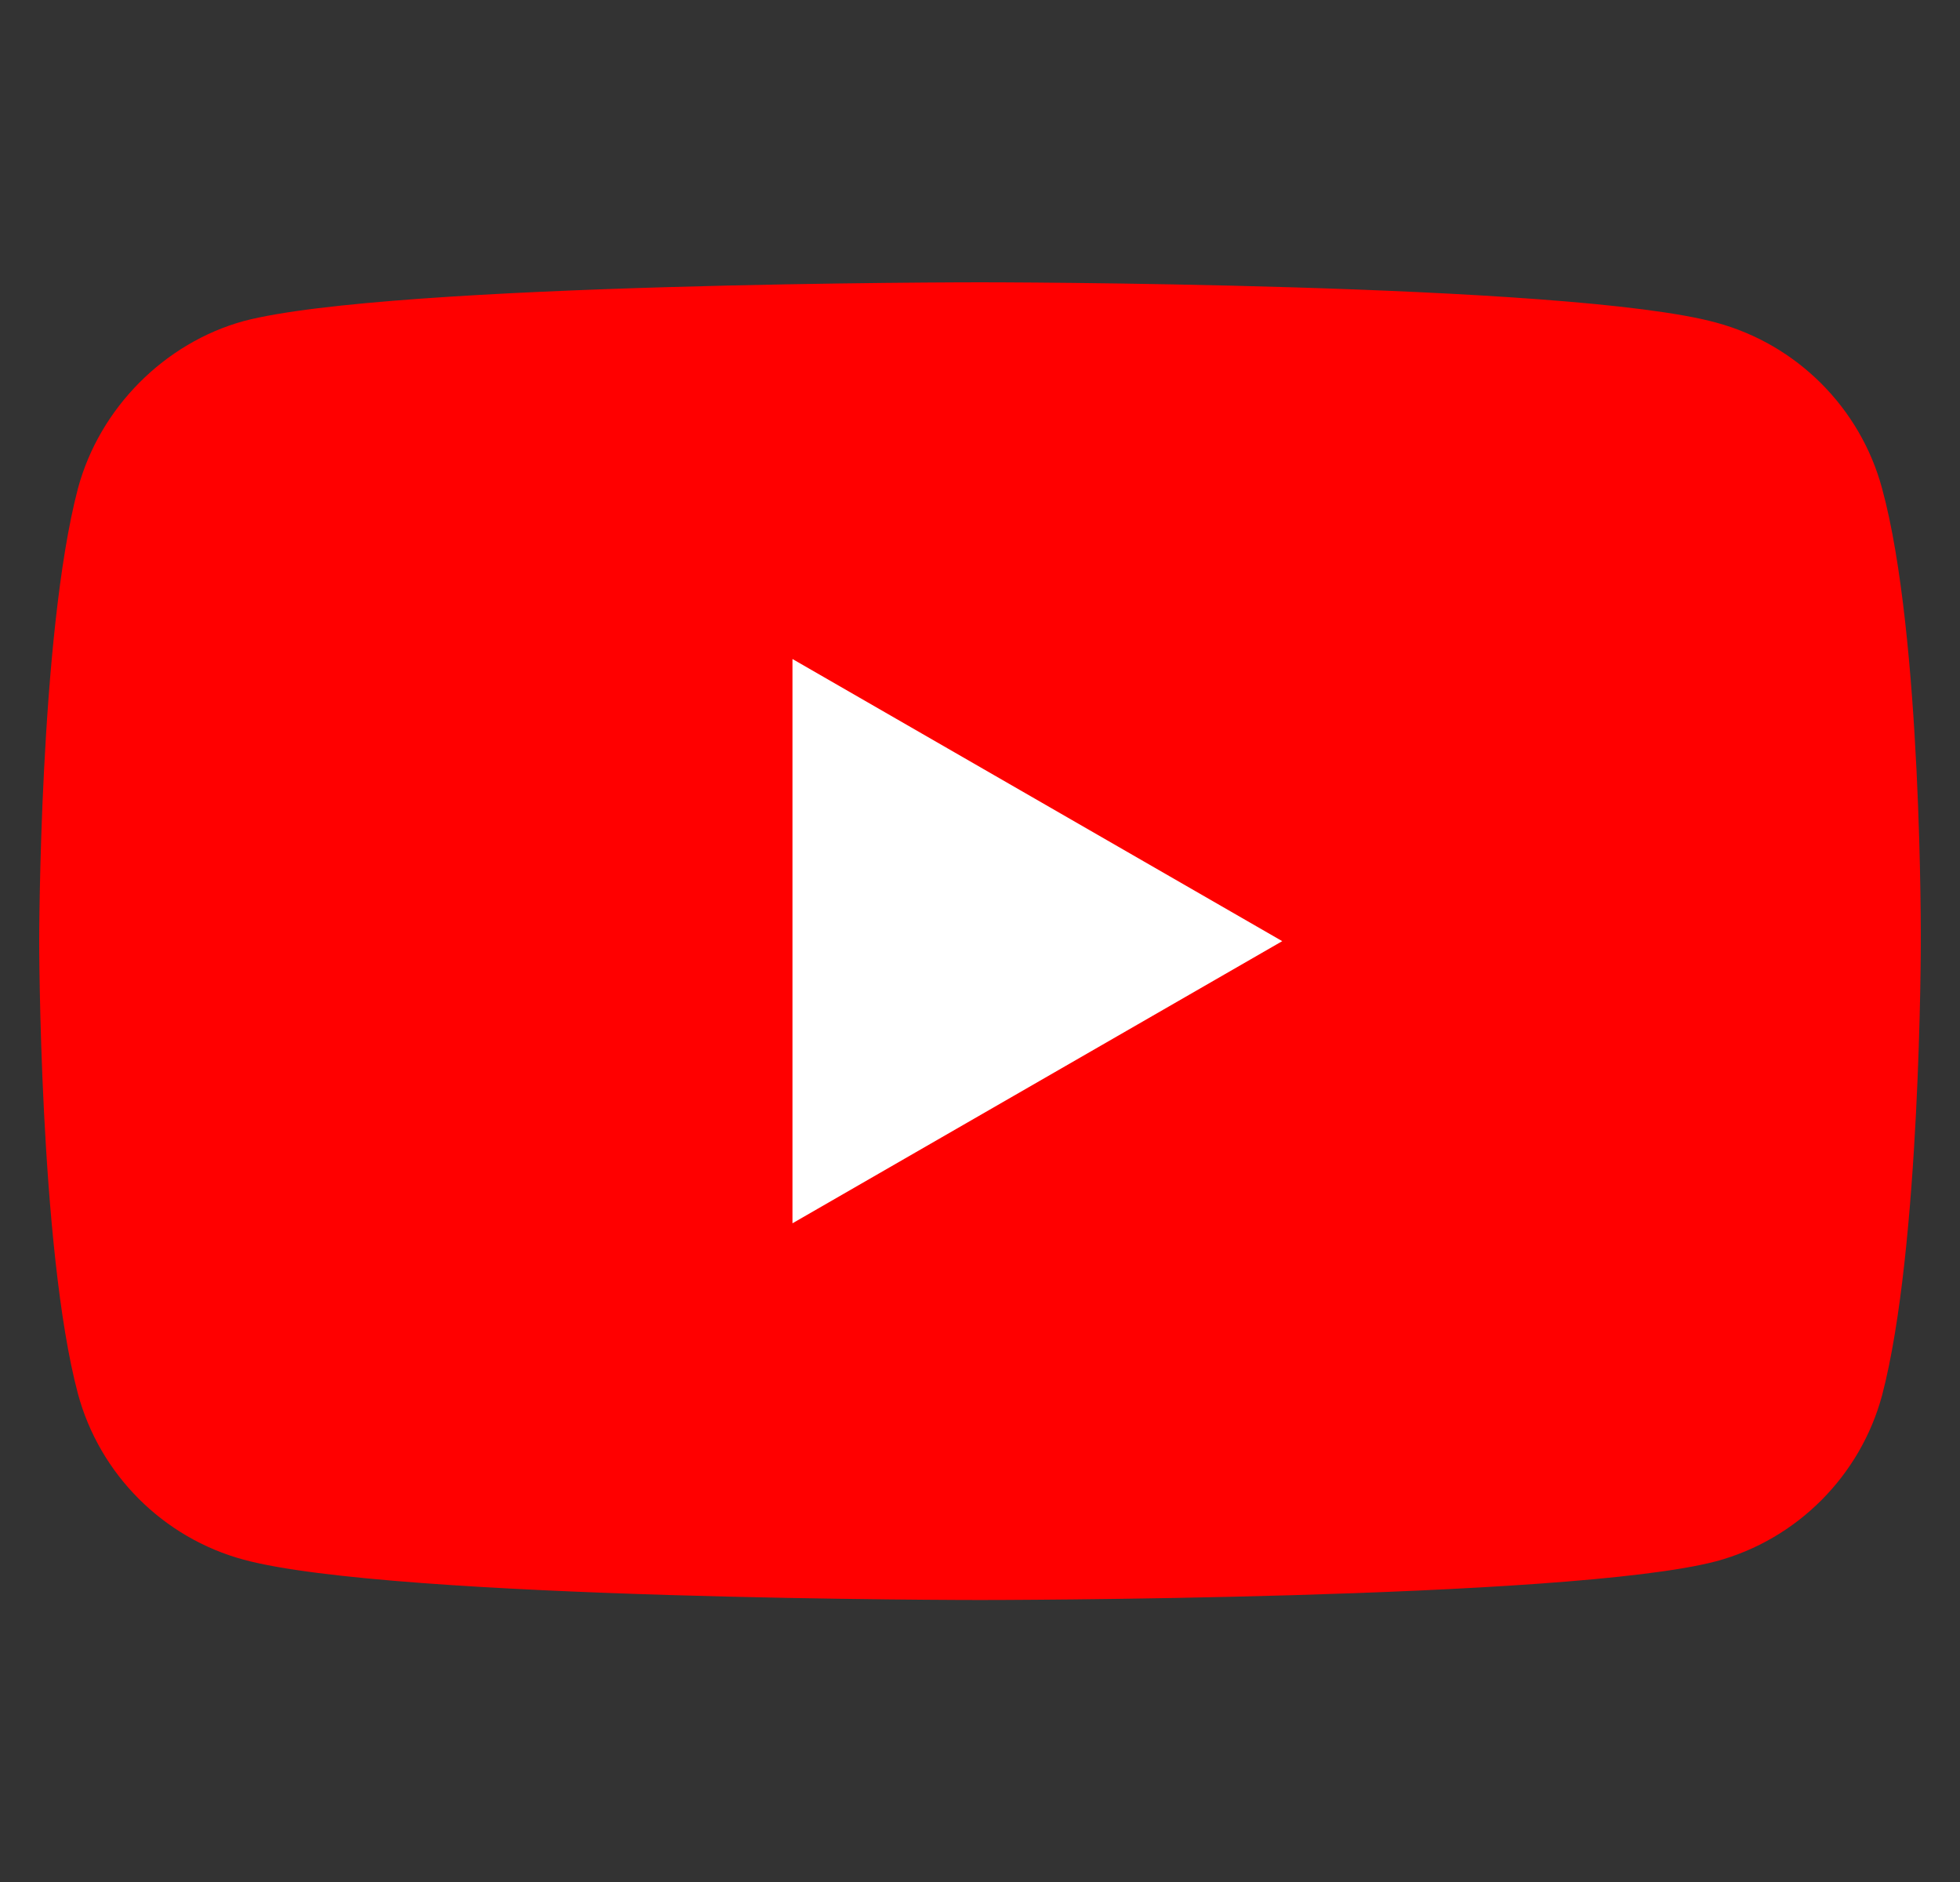 <svg width="25" height="24" viewBox="0 0 25 24" fill="none" xmlns="http://www.w3.org/2000/svg">
<rect x="0" y="0" width="25" height="24" fill="#333333" stroke="none"/>
<g clip-path="url(#clip0_9004_39031)">
<path d="M24.006 6.229C23.729 5.201 22.918 4.391 21.89 4.114C20.012 3.6 12.5 3.6 12.5 3.6C12.5 3.6 4.988 3.6 3.11 4.094C2.101 4.371 1.271 5.201 0.994 6.229C0.5 8.107 0.5 12.002 0.5 12.002C0.5 12.002 0.5 15.916 0.994 17.774C1.271 18.802 2.082 19.613 3.11 19.89C5.007 20.404 12.5 20.404 12.5 20.404C12.5 20.404 20.012 20.404 21.89 19.91C22.918 19.633 23.729 18.822 24.006 17.794C24.5 15.916 24.5 12.022 24.5 12.022C24.5 12.022 24.52 8.107 24.006 6.229Z" fill="#FF0000"/>
<path d="M10.108 15.6L16.355 12.002L10.108 8.404V15.6Z" fill="white"/>
</g>
<defs>
<clipPath id="clip0_9004_39031">
<rect width="24" height="24" fill="white" transform="translate(0.5)"/>
</clipPath>
</defs>
</svg>
